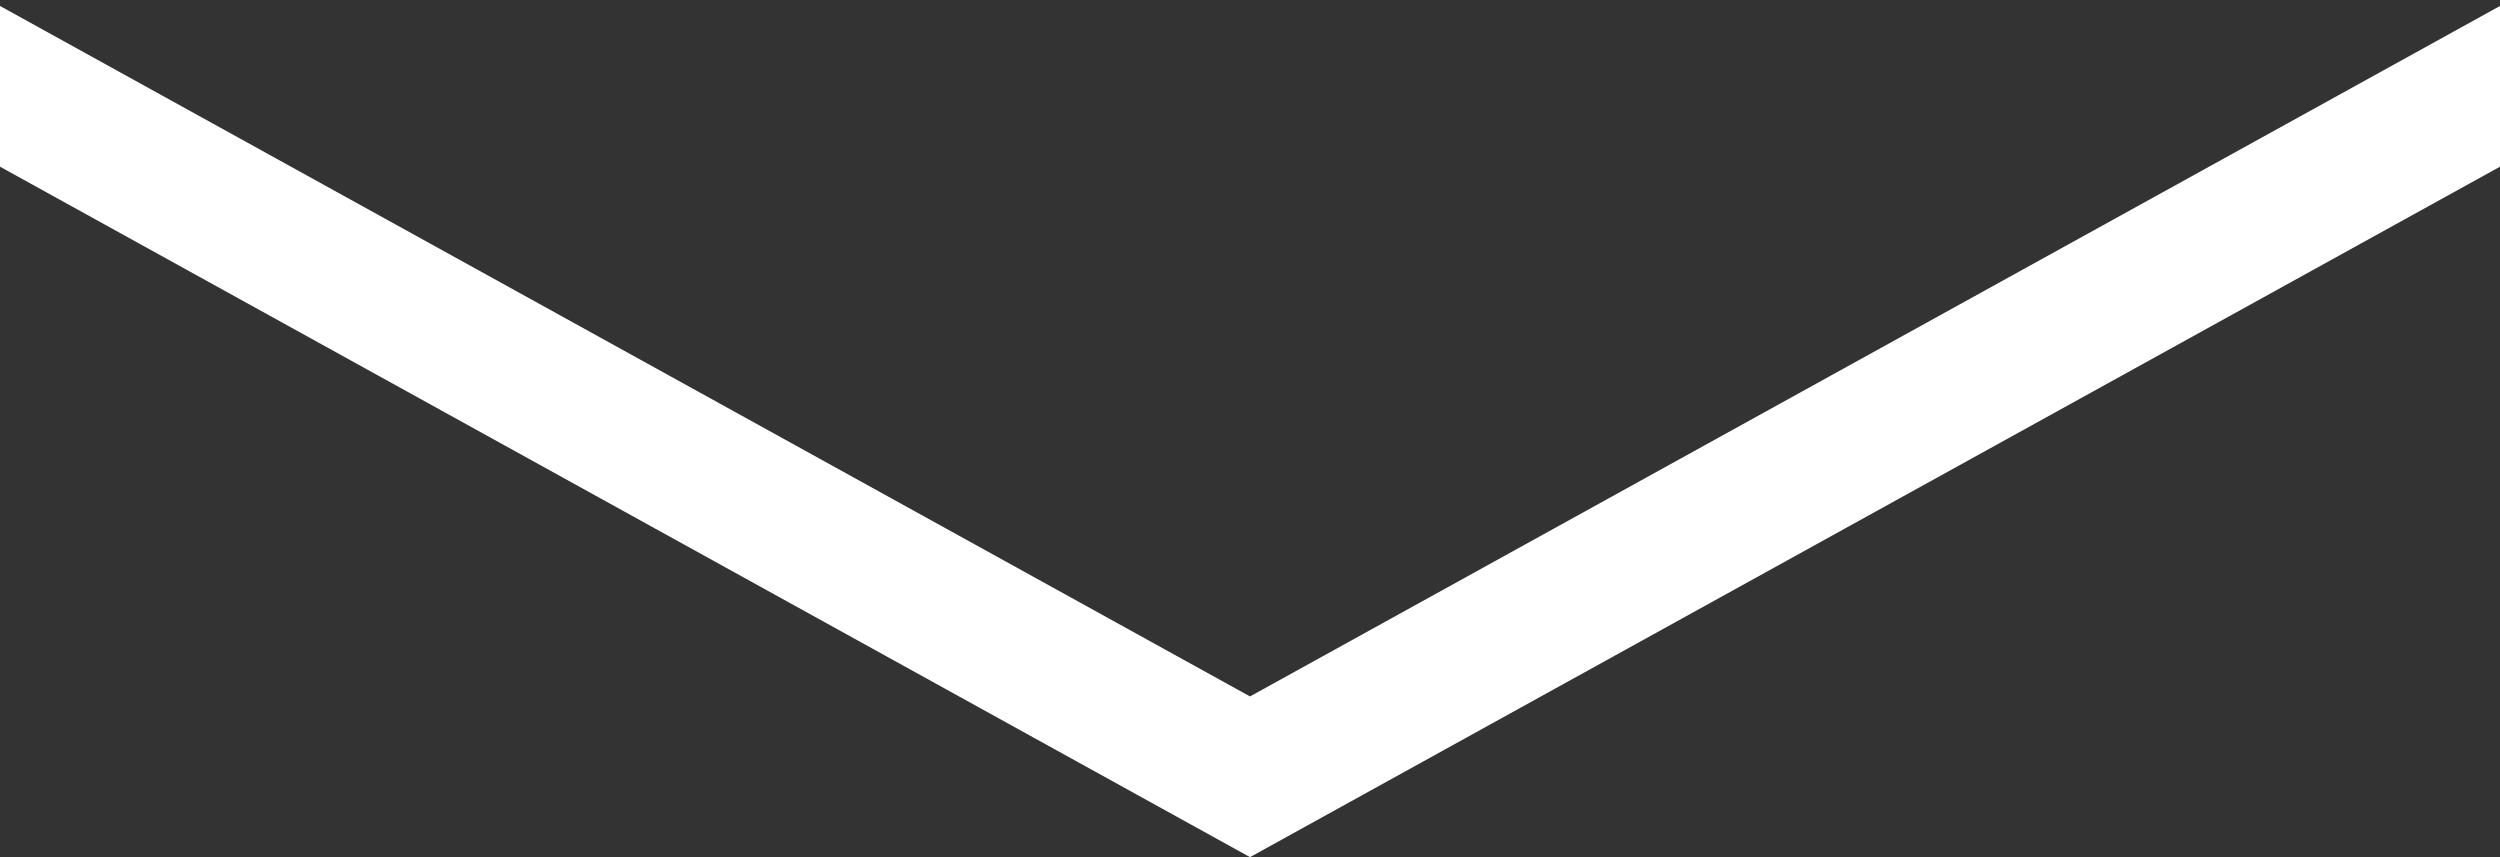 <svg width="70" height="24" viewBox="0 0 70 24" fill="none" xmlns="http://www.w3.org/2000/svg">
<rect x="0" y="0" width="70" height="24" fill="#333333" stroke="none"/>
<path d="M35 24L-5.93922e-06 4.667L2.08358e-06 0.167L35 19.5L70 0.167L70 4.667L35 24Z" fill="white"/>
</svg>
